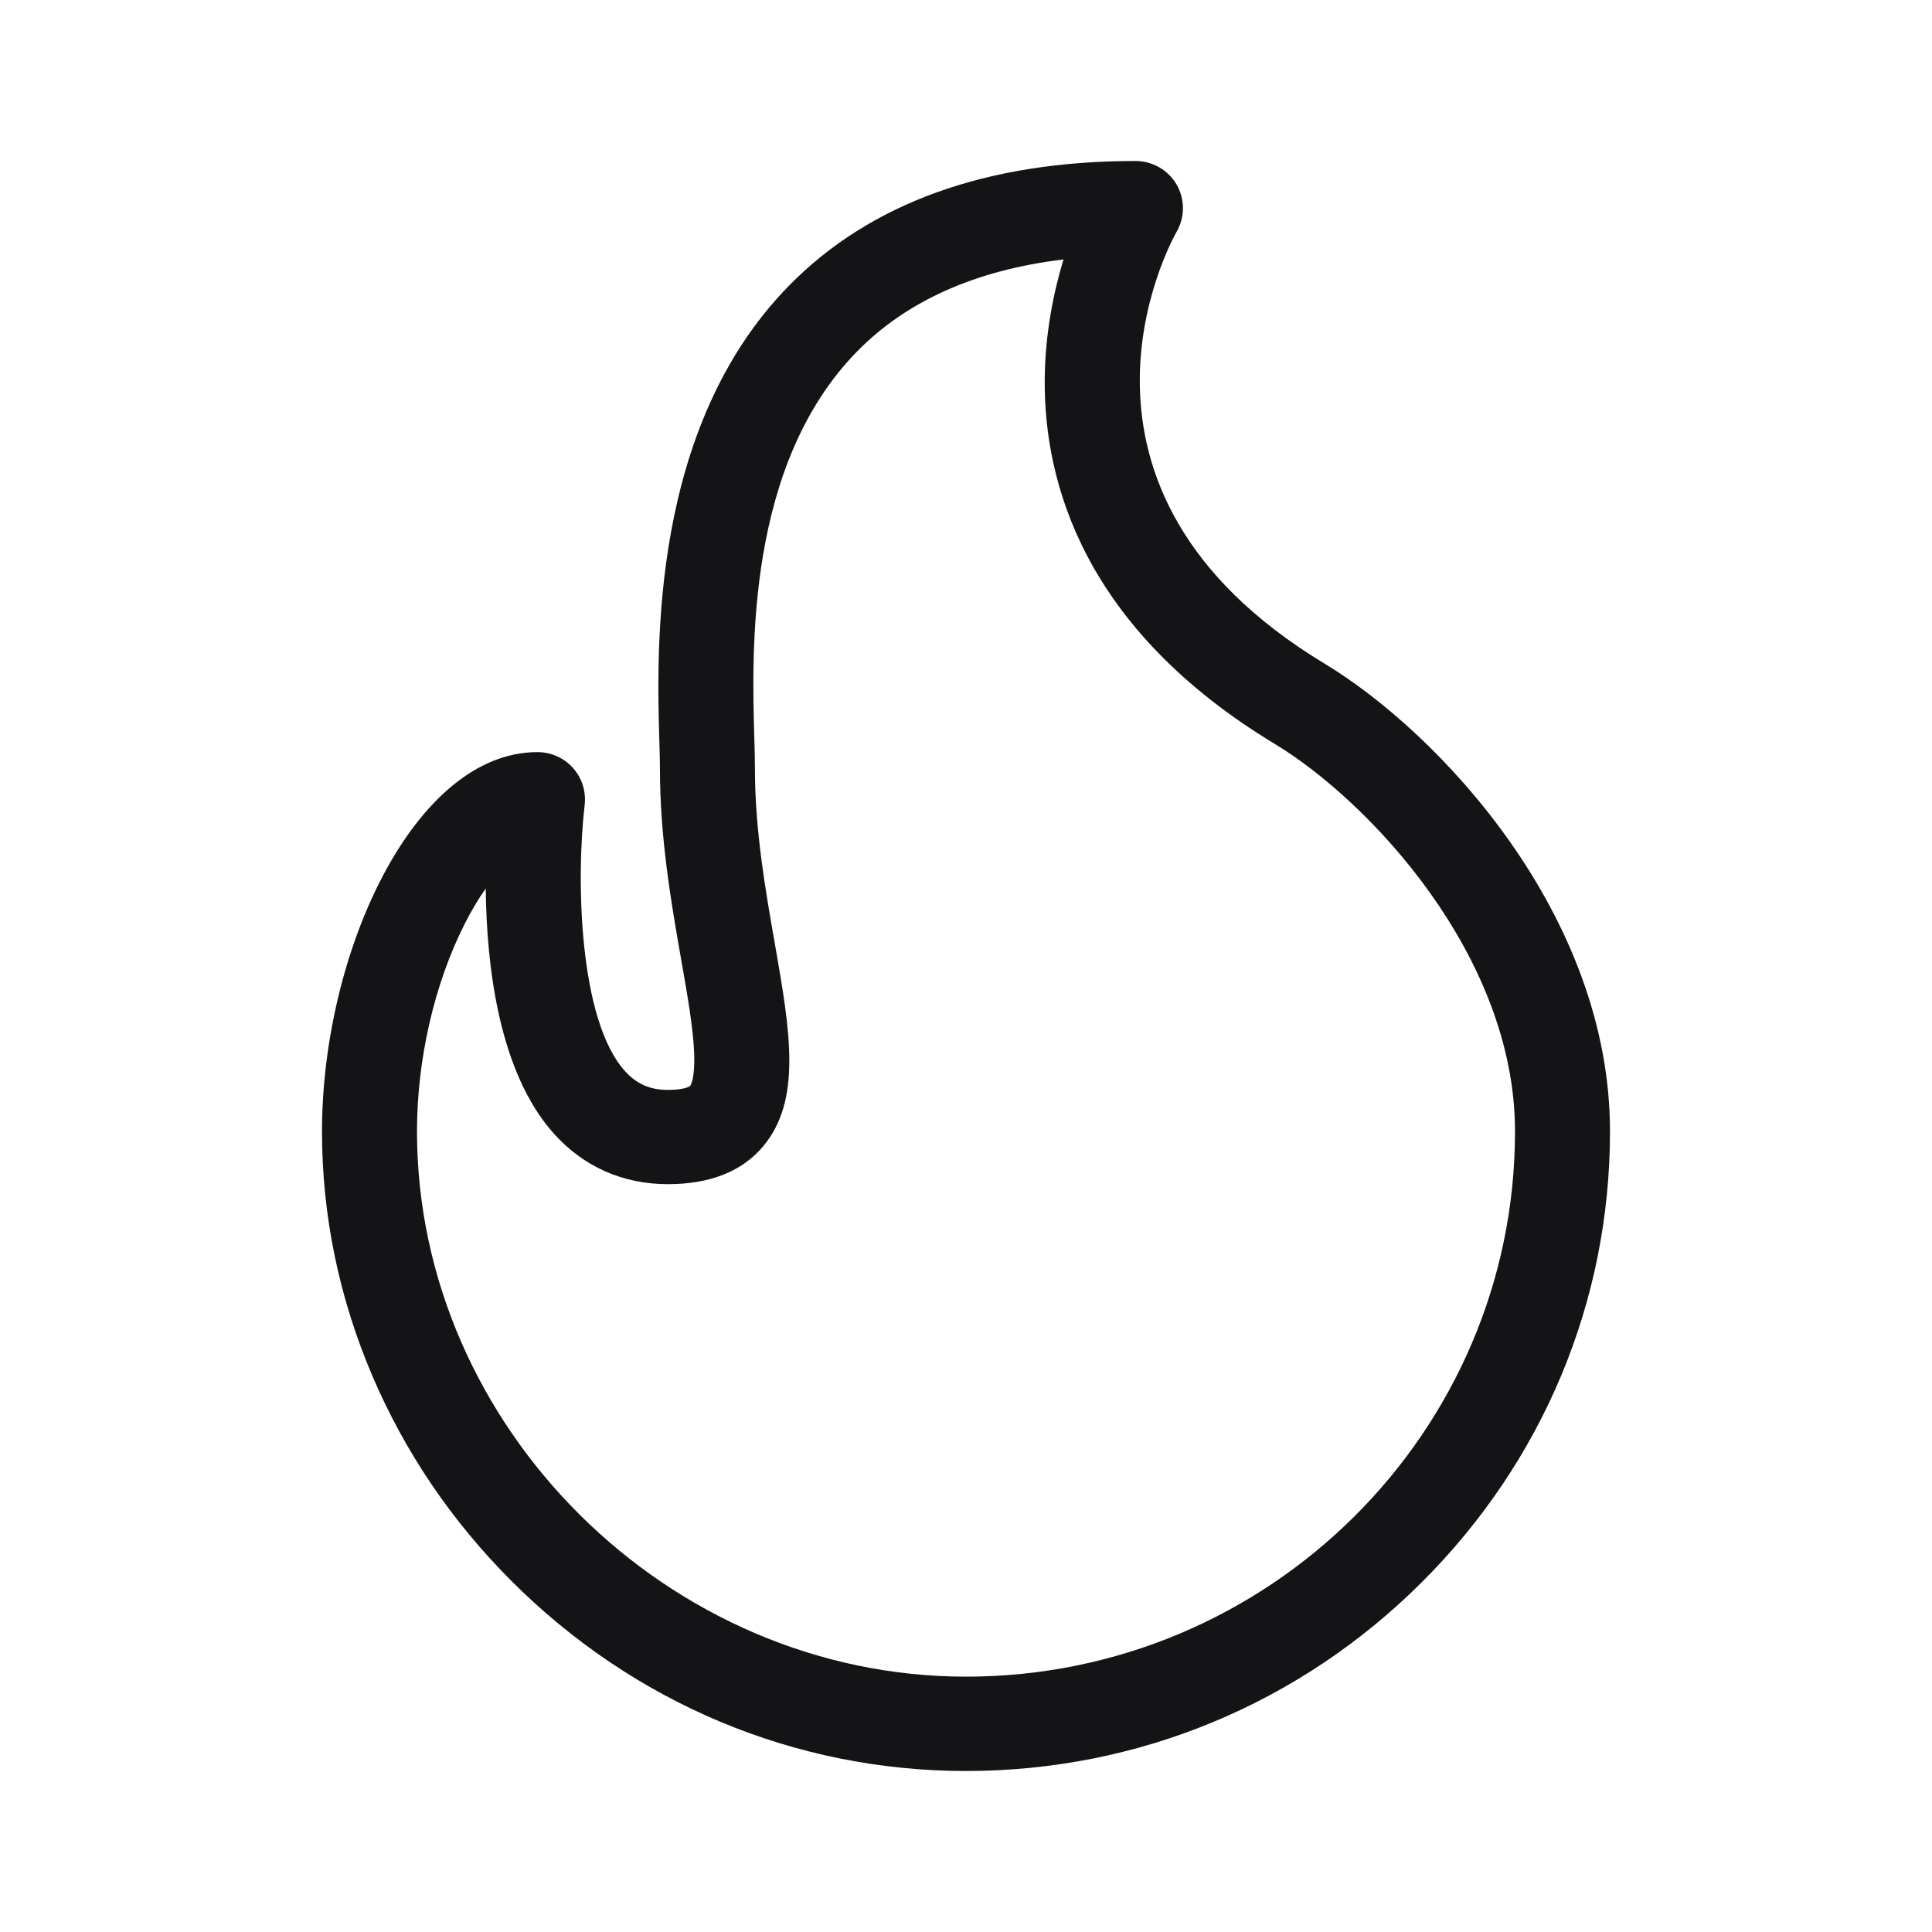 <svg width="24" height="24" viewBox="0 0 24 24" fill="none" xmlns="http://www.w3.org/2000/svg">
<path d="M16.453 8.243C12.858 6.071 14.544 3.005 14.617 2.878C14.721 2.697 14.721 2.473 14.616 2.292C14.51 2.111 14.316 2 14.105 2C12.255 2 10.806 2.522 9.798 3.552C8.077 5.311 8.157 8.05 8.191 9.219C8.195 9.349 8.198 9.461 8.198 9.544C8.198 10.412 8.338 11.214 8.462 11.921C8.542 12.377 8.611 12.771 8.623 13.08C8.636 13.411 8.575 13.487 8.573 13.49C8.564 13.5 8.492 13.539 8.296 13.539C8.073 13.539 7.908 13.466 7.762 13.304C7.193 12.67 7.154 10.939 7.263 9.997C7.282 9.831 7.229 9.664 7.117 9.539C7.005 9.414 6.845 9.343 6.676 9.343C5.145 9.343 4 11.831 4 14.055C4 15.101 4.212 16.125 4.629 17.1C5.033 18.042 5.609 18.892 6.341 19.627C7.865 21.157 9.875 22 12 22C14.133 22 16.142 21.169 17.657 19.66C19.168 18.156 20 16.165 20 14.055C20 11.363 17.879 9.104 16.453 8.243ZM12 20.828C8.303 20.828 5.18 17.727 5.18 14.055C5.18 13.162 5.395 12.225 5.769 11.484C5.856 11.311 5.946 11.162 6.034 11.037C6.044 12.004 6.198 13.321 6.881 14.083C7.249 14.493 7.738 14.71 8.296 14.71C8.817 14.71 9.214 14.554 9.476 14.245C9.965 13.666 9.815 12.808 9.625 11.72C9.509 11.06 9.378 10.311 9.378 9.544C9.378 9.444 9.375 9.324 9.371 9.185C9.338 8.078 9.271 5.773 10.645 4.368C11.261 3.738 12.122 3.354 13.211 3.223C13.088 3.629 12.982 4.143 12.978 4.72C12.969 5.989 13.458 7.805 15.84 9.244C16.992 9.94 18.82 11.862 18.82 14.055C18.82 17.79 15.76 20.828 12 20.828Z" fill="#141416"/>
</svg>
